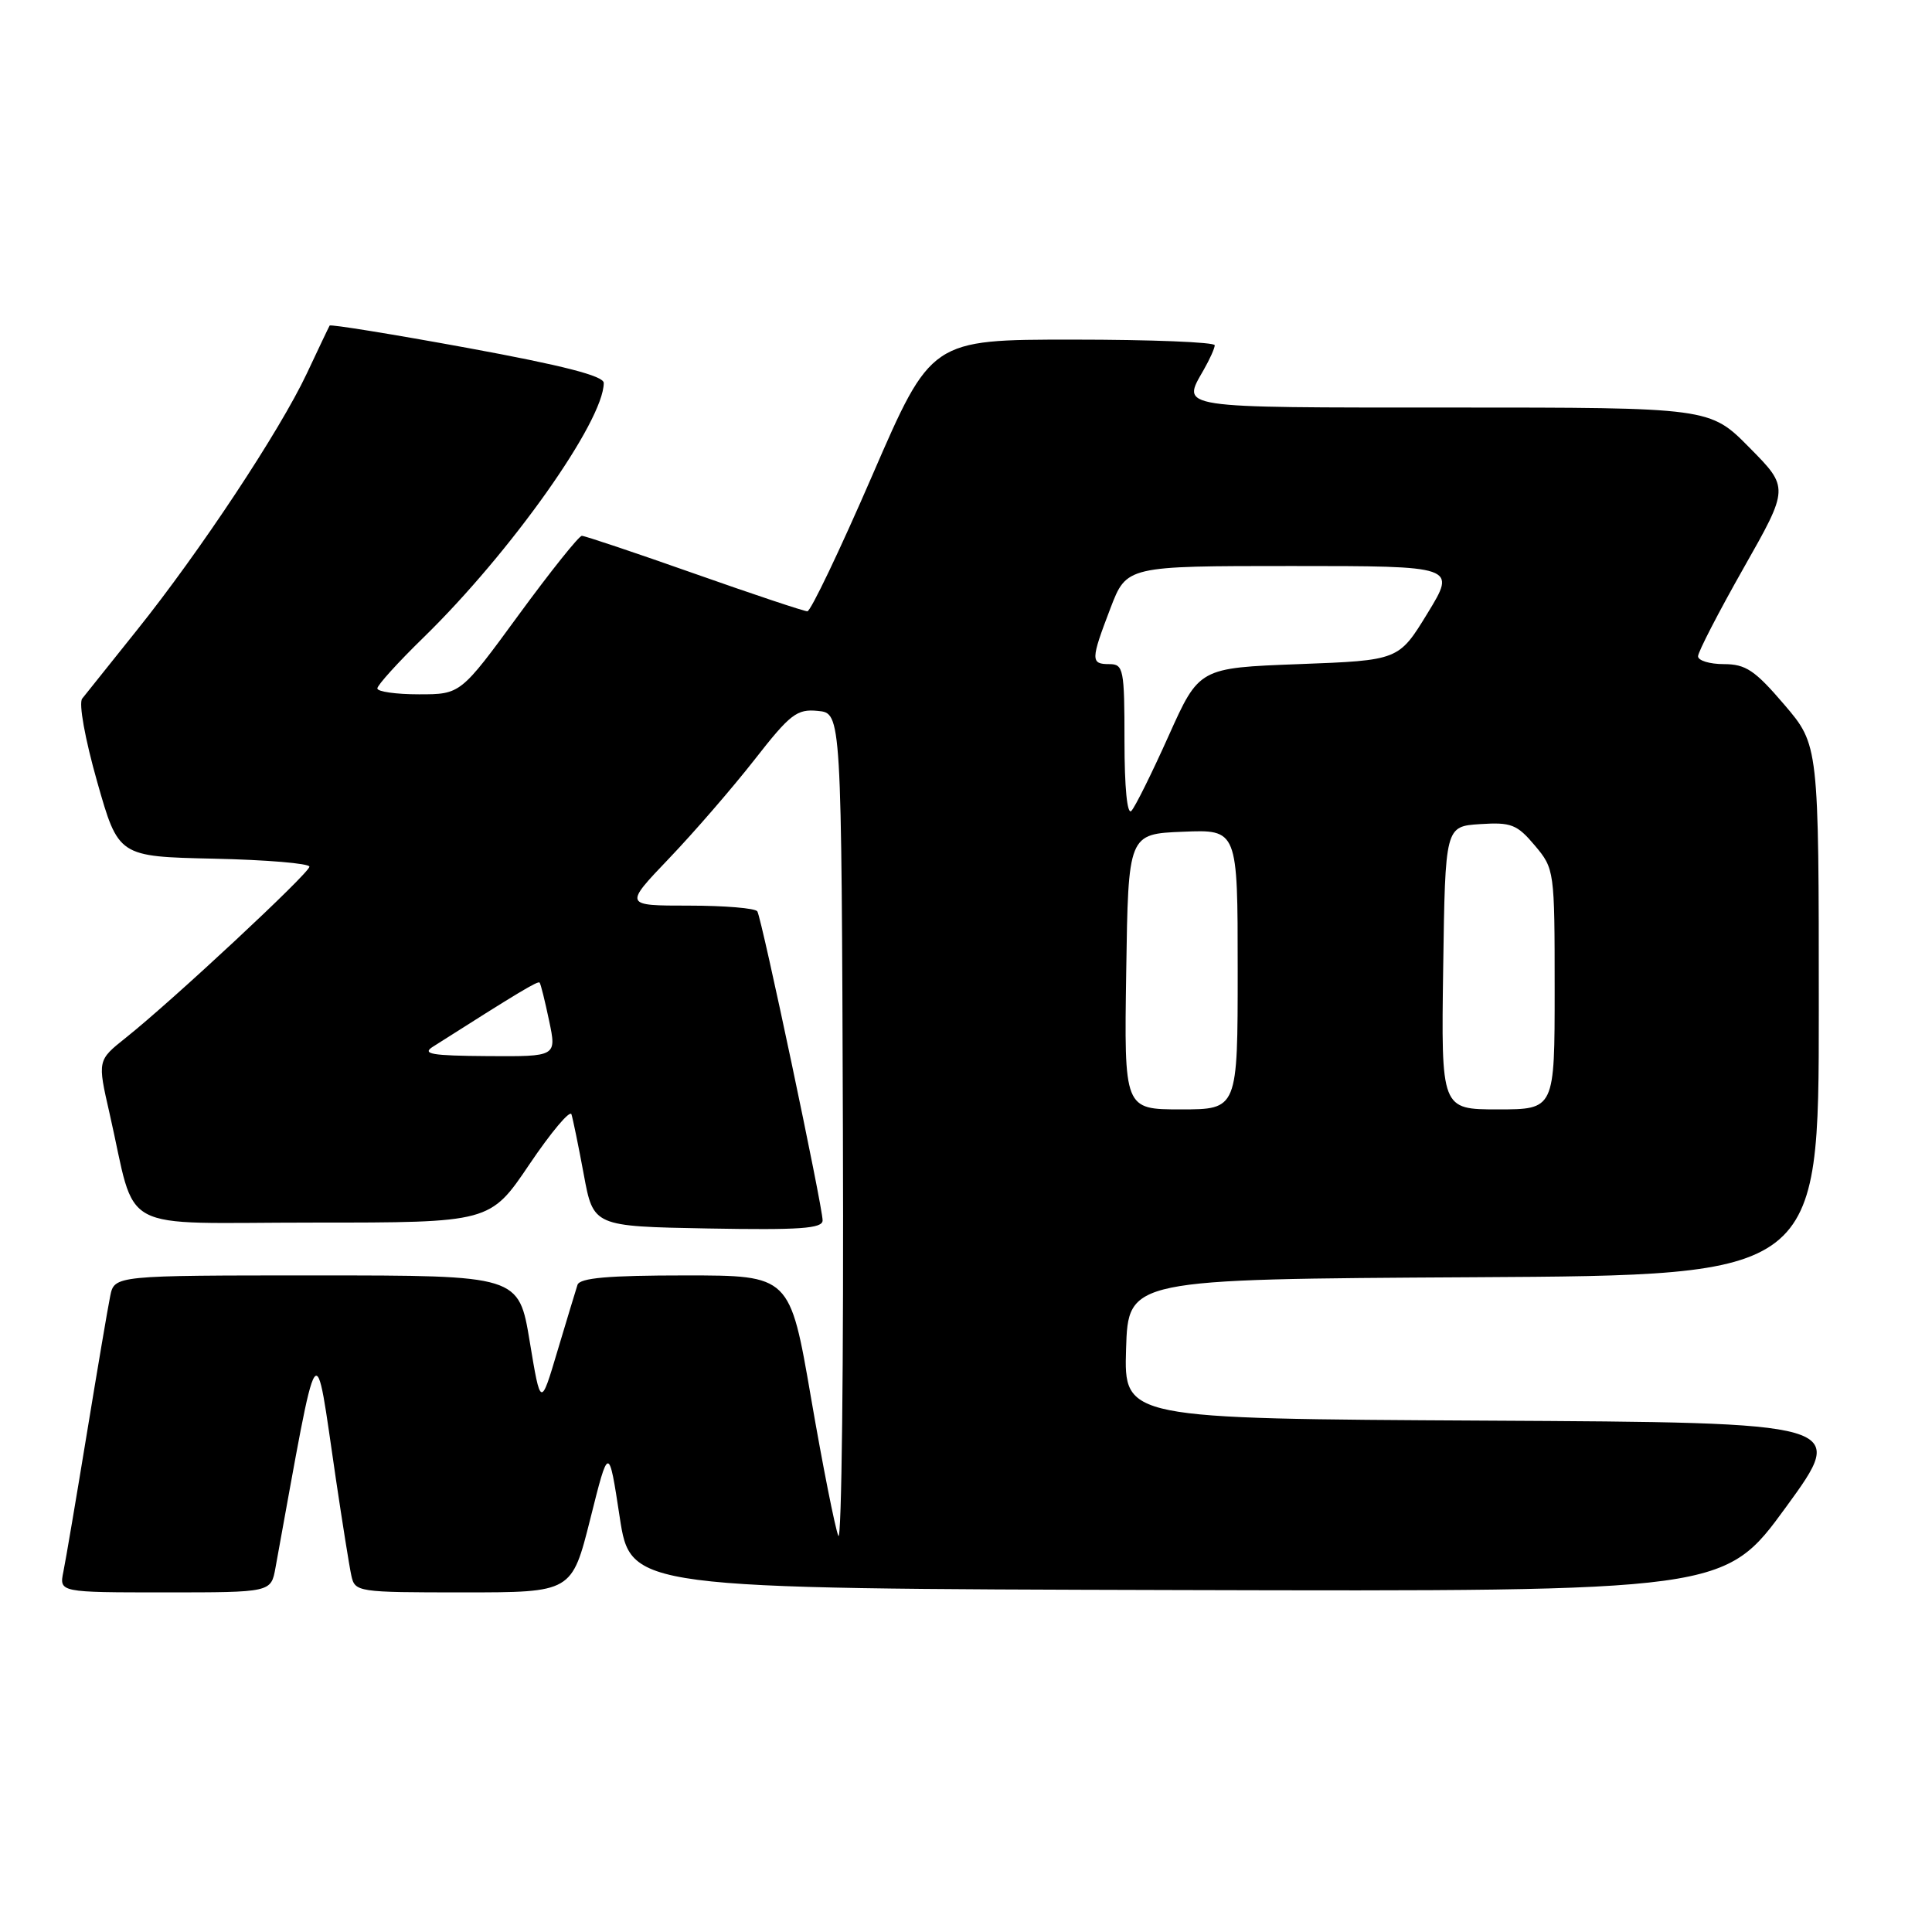 <?xml version="1.0" encoding="UTF-8" standalone="no"?>
<!DOCTYPE svg PUBLIC "-//W3C//DTD SVG 1.1//EN" "http://www.w3.org/Graphics/SVG/1.1/DTD/svg11.dtd" >
<svg xmlns="http://www.w3.org/2000/svg" xmlns:xlink="http://www.w3.org/1999/xlink" version="1.1" viewBox="0 0 256 256">
 <g >
 <path fill="currentColor"
d=" M 36.50 207.75 C 42.38 175.50 41.64 176.58 44.51 196.00 C 45.37 201.78 46.28 207.51 46.55 208.75 C 47.03 210.96 47.32 211.00 61.40 211.00 C 75.77 211.00 75.77 211.00 78.22 201.25 C 80.66 191.50 80.66 191.50 82.11 201.00 C 83.56 210.50 83.56 210.50 156.03 210.69 C 228.50 210.88 228.50 210.88 236.66 199.69 C 244.81 188.50 244.81 188.50 196.87 188.24 C 148.93 187.98 148.93 187.98 149.21 178.74 C 149.50 169.50 149.50 169.50 195.25 169.24 C 241.00 168.98 241.00 168.98 241.00 133.85 C 241.00 98.72 241.00 98.72 236.42 93.36 C 232.54 88.82 231.32 88.00 228.42 88.00 C 226.54 88.00 225.00 87.53 225.00 86.96 C 225.00 86.39 227.71 81.14 231.03 75.28 C 237.07 64.63 237.07 64.63 231.82 59.32 C 226.57 54.00 226.57 54.00 192.28 54.00 C 155.57 54.00 156.56 54.15 159.50 49.00 C 160.29 47.62 160.95 46.16 160.96 45.75 C 160.98 45.34 152.54 45.00 142.19 45.00 C 123.38 45.00 123.38 45.00 115.58 63.00 C 111.29 72.90 107.42 81.00 106.98 81.00 C 106.54 81.00 99.80 78.75 92.00 76.00 C 84.20 73.25 77.50 71.00 77.10 71.00 C 76.71 71.00 72.94 75.72 68.71 81.50 C 61.03 92.00 61.03 92.00 55.51 92.00 C 52.48 92.00 50.00 91.65 50.00 91.22 C 50.00 90.79 52.75 87.75 56.12 84.47 C 67.71 73.16 80.00 55.80 80.00 50.74 C 80.00 49.81 74.57 48.42 61.94 46.10 C 52.01 44.28 43.79 42.95 43.68 43.14 C 43.56 43.34 42.20 46.20 40.65 49.50 C 37.07 57.10 26.48 73.10 18.15 83.49 C 14.62 87.89 11.35 91.98 10.89 92.57 C 10.41 93.19 11.26 97.89 12.87 103.57 C 15.69 113.50 15.69 113.50 28.35 113.78 C 35.31 113.93 41.00 114.41 41.00 114.84 C 41.00 115.68 22.85 132.59 16.68 137.50 C 12.91 140.50 12.91 140.50 14.51 147.50 C 18.22 163.74 14.98 162.00 41.51 162.00 C 64.94 162.00 64.94 162.00 70.15 154.28 C 73.01 150.04 75.52 147.05 75.72 147.65 C 75.91 148.24 76.65 151.83 77.35 155.61 C 78.62 162.50 78.62 162.50 93.81 162.78 C 106.01 163.00 109.00 162.79 109.00 161.71 C 109.00 159.87 100.94 121.71 100.35 120.76 C 100.09 120.34 96.01 120.00 91.28 120.00 C 82.68 120.00 82.68 120.00 88.65 113.75 C 91.94 110.31 97.02 104.44 99.95 100.70 C 104.72 94.59 105.59 93.92 108.38 94.20 C 111.50 94.50 111.50 94.50 111.69 150.00 C 111.80 180.53 111.52 204.60 111.08 203.50 C 110.64 202.40 109.01 194.19 107.47 185.25 C 104.67 169.00 104.67 169.00 90.80 169.00 C 80.60 169.00 76.83 169.33 76.52 170.25 C 76.30 170.94 75.10 174.88 73.87 179.00 C 71.64 186.50 71.64 186.50 70.19 177.75 C 68.74 169.00 68.74 169.00 41.95 169.00 C 15.16 169.00 15.16 169.00 14.60 171.75 C 14.29 173.26 12.90 181.47 11.50 190.00 C 10.10 198.53 8.71 206.74 8.40 208.25 C 7.84 211.00 7.84 211.00 21.88 211.00 C 35.91 211.00 35.91 211.00 36.50 207.75 Z  M 149.23 128.75 C 149.50 110.50 149.50 110.50 156.75 110.21 C 164.00 109.91 164.00 109.91 164.00 128.46 C 164.00 147.00 164.00 147.00 156.48 147.00 C 148.95 147.00 148.95 147.00 149.23 128.75 Z  M 191.23 128.25 C 191.50 109.50 191.50 109.50 196.12 109.20 C 200.24 108.93 201.02 109.24 203.37 112.03 C 205.97 115.12 206.00 115.34 206.00 131.08 C 206.00 147.00 206.00 147.00 198.48 147.00 C 190.96 147.00 190.96 147.00 191.23 128.25 Z  M 57.37 138.69 C 68.71 131.48 71.27 129.94 71.50 130.20 C 71.65 130.36 72.21 132.64 72.76 135.25 C 73.76 140.00 73.76 140.00 64.63 139.94 C 57.17 139.89 55.84 139.66 57.37 138.69 Z  M 149.00 98.20 C 149.00 88.67 148.87 88.00 147.00 88.00 C 144.50 88.00 144.51 87.47 147.14 80.59 C 149.28 75.00 149.28 75.00 171.13 75.00 C 192.98 75.00 192.98 75.00 189.16 81.25 C 185.34 87.50 185.34 87.50 172.12 88.00 C 158.89 88.50 158.89 88.50 154.85 97.50 C 152.63 102.45 150.41 106.93 149.91 107.45 C 149.36 108.02 149.00 104.35 149.00 98.20 Z "/>
</g>
</svg>